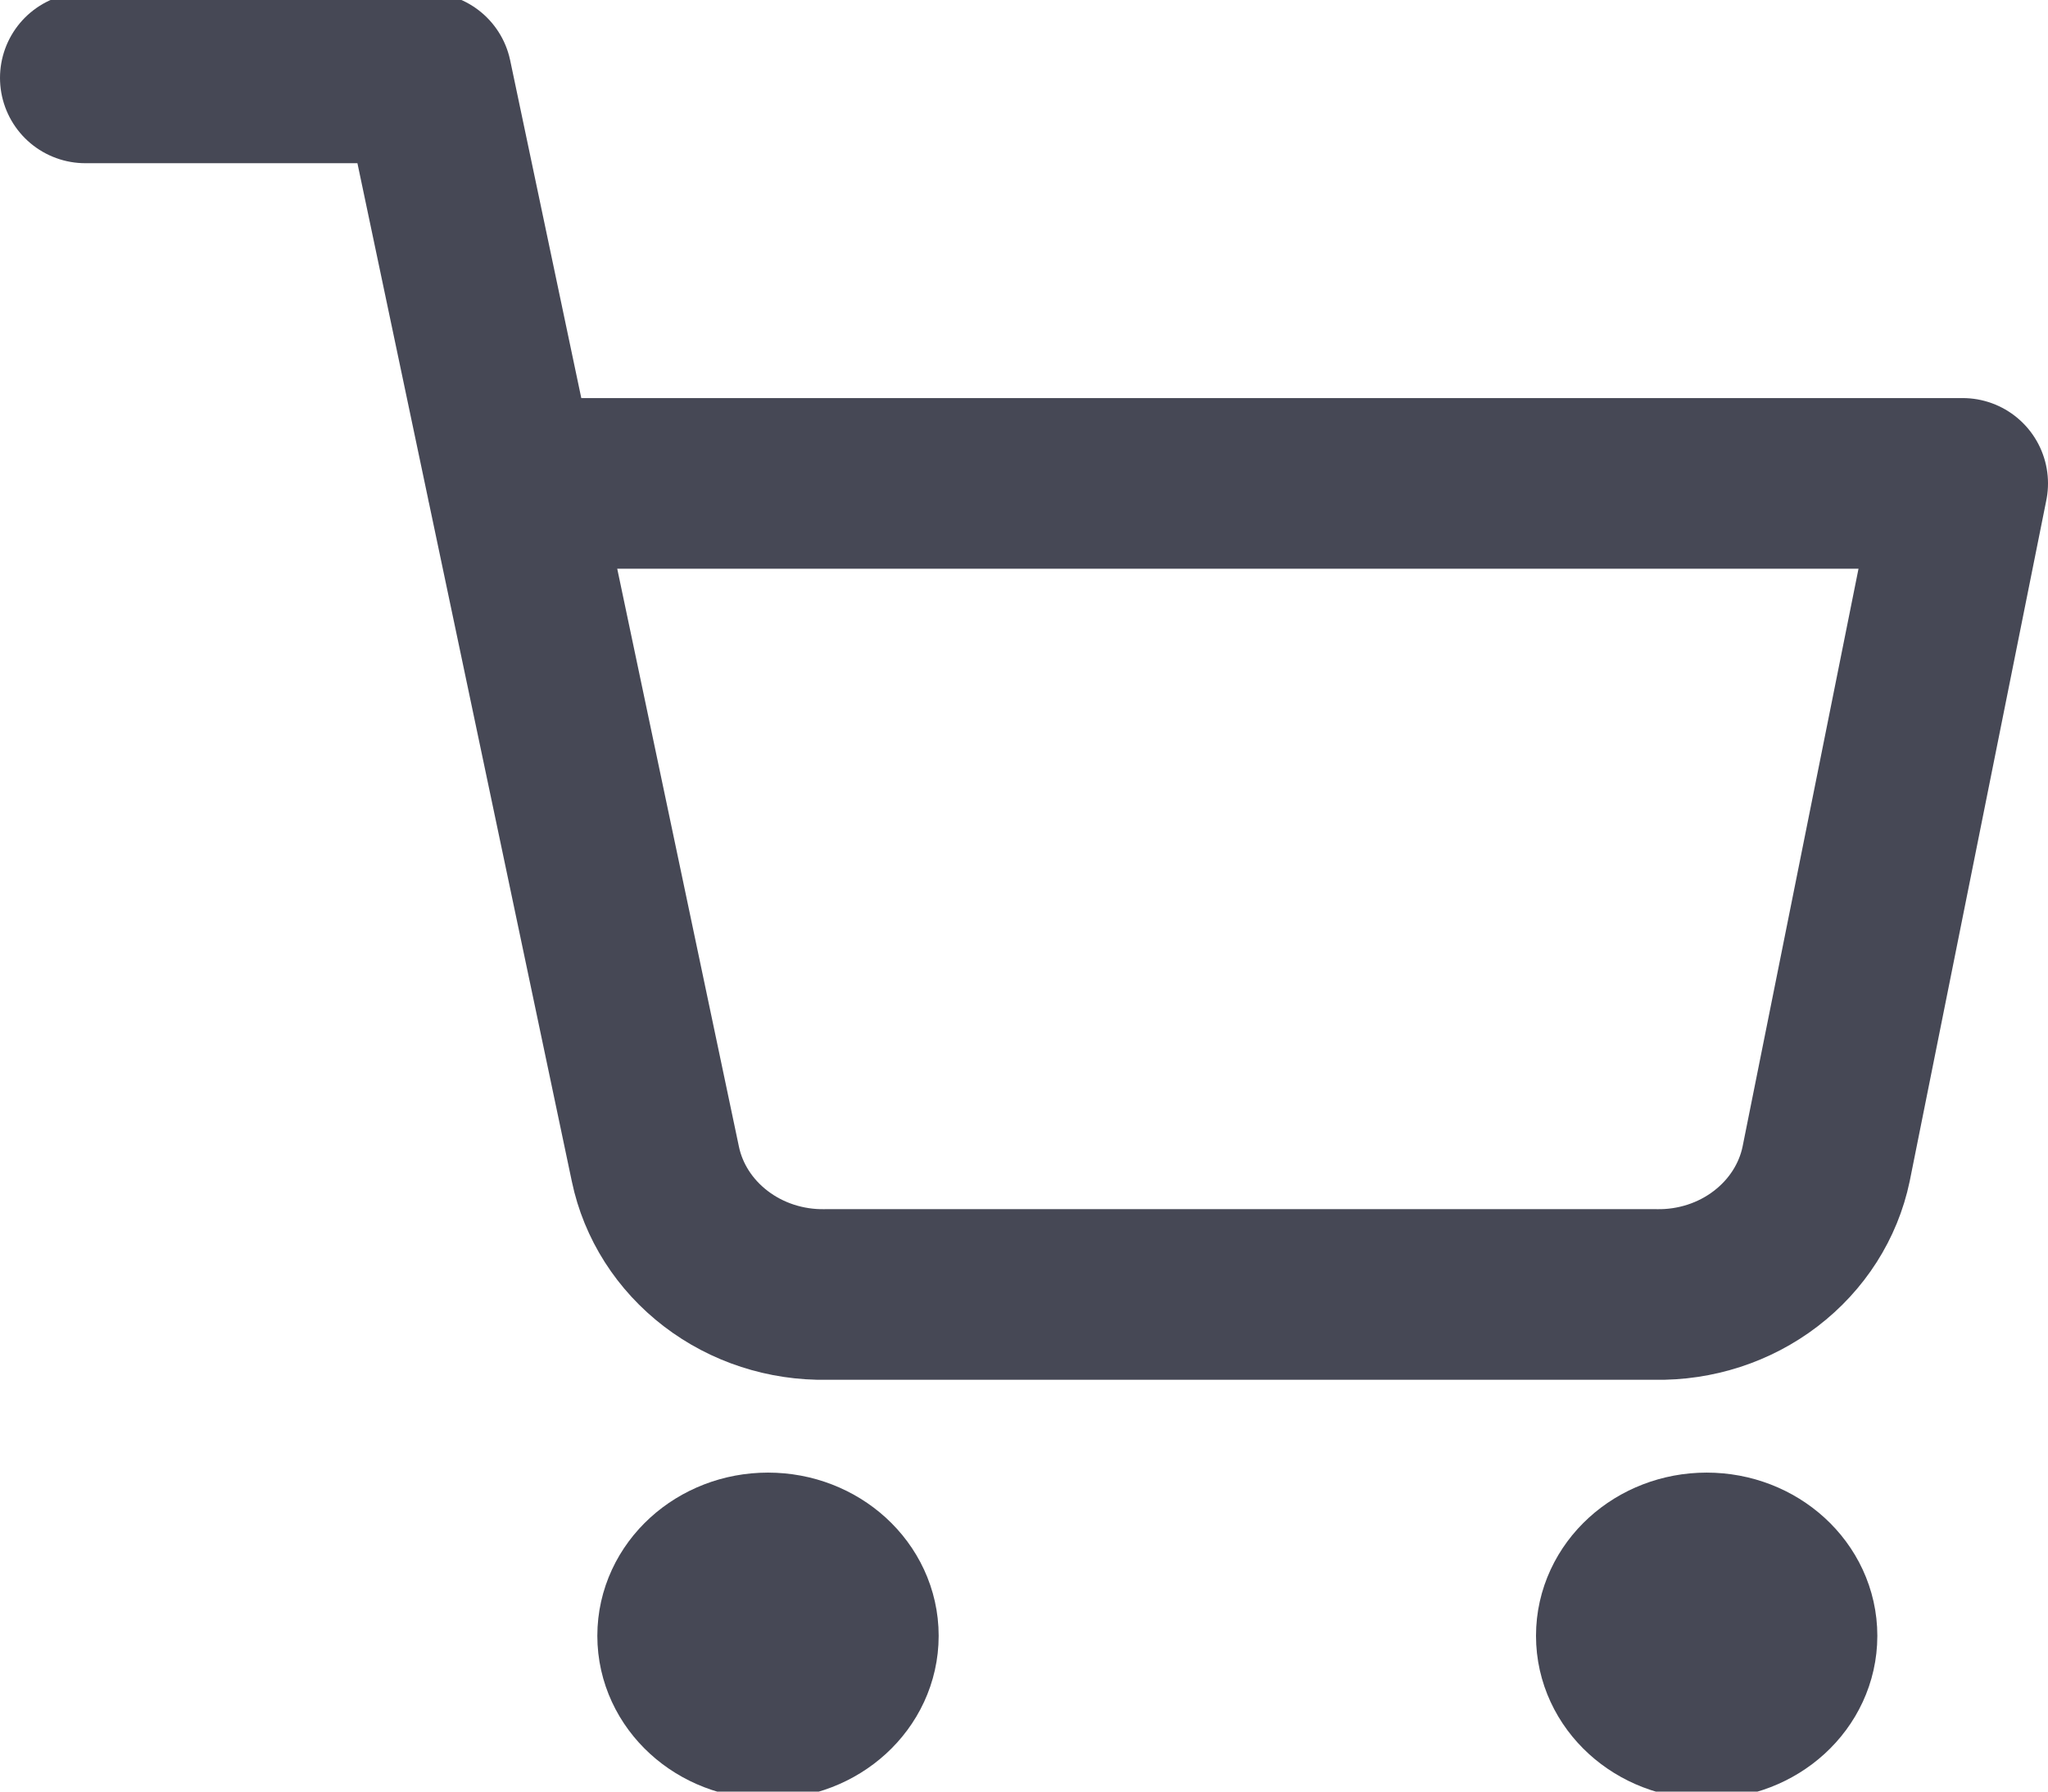<svg width="24" height="21" viewBox="0 0 24 21" fill="none" xmlns="http://www.w3.org/2000/svg">
<g clip-path="url(#clip0)">
<path d="M9 20.087C9.552 20.087 10 19.678 10 19.174C10 18.67 9.552 18.261 9 18.261C8.448 18.261 8 18.67 8 19.174C8 19.678 8.448 20.087 9 20.087Z" stroke="#464855" stroke-width="2" stroke-linecap="round" stroke-linejoin="round"/>
<path d="M20 20.087C20.552 20.087 21 19.678 21 19.174C21 18.67 20.552 18.261 20 18.261C19.448 18.261 19 18.67 19 19.174C19 19.678 19.448 20.087 20 20.087Z" stroke="#464855" stroke-width="2" stroke-linecap="round" stroke-linejoin="round"/>
<path d="M1 0.913H5L7.68 13.643C7.771 14.08 8.022 14.473 8.388 14.753C8.753 15.033 9.211 15.182 9.68 15.173H19.4C19.869 15.182 20.327 15.033 20.692 14.753C21.058 14.473 21.309 14.08 21.4 13.643L23 5.666H6" stroke="#464855" stroke-width="2" stroke-linecap="round" stroke-linejoin="round"/>
</g>
<defs>
<clipPath id="clip0">
<rect width="24" height="21" fill="white"/>
</clipPath>
</defs>
</svg>
